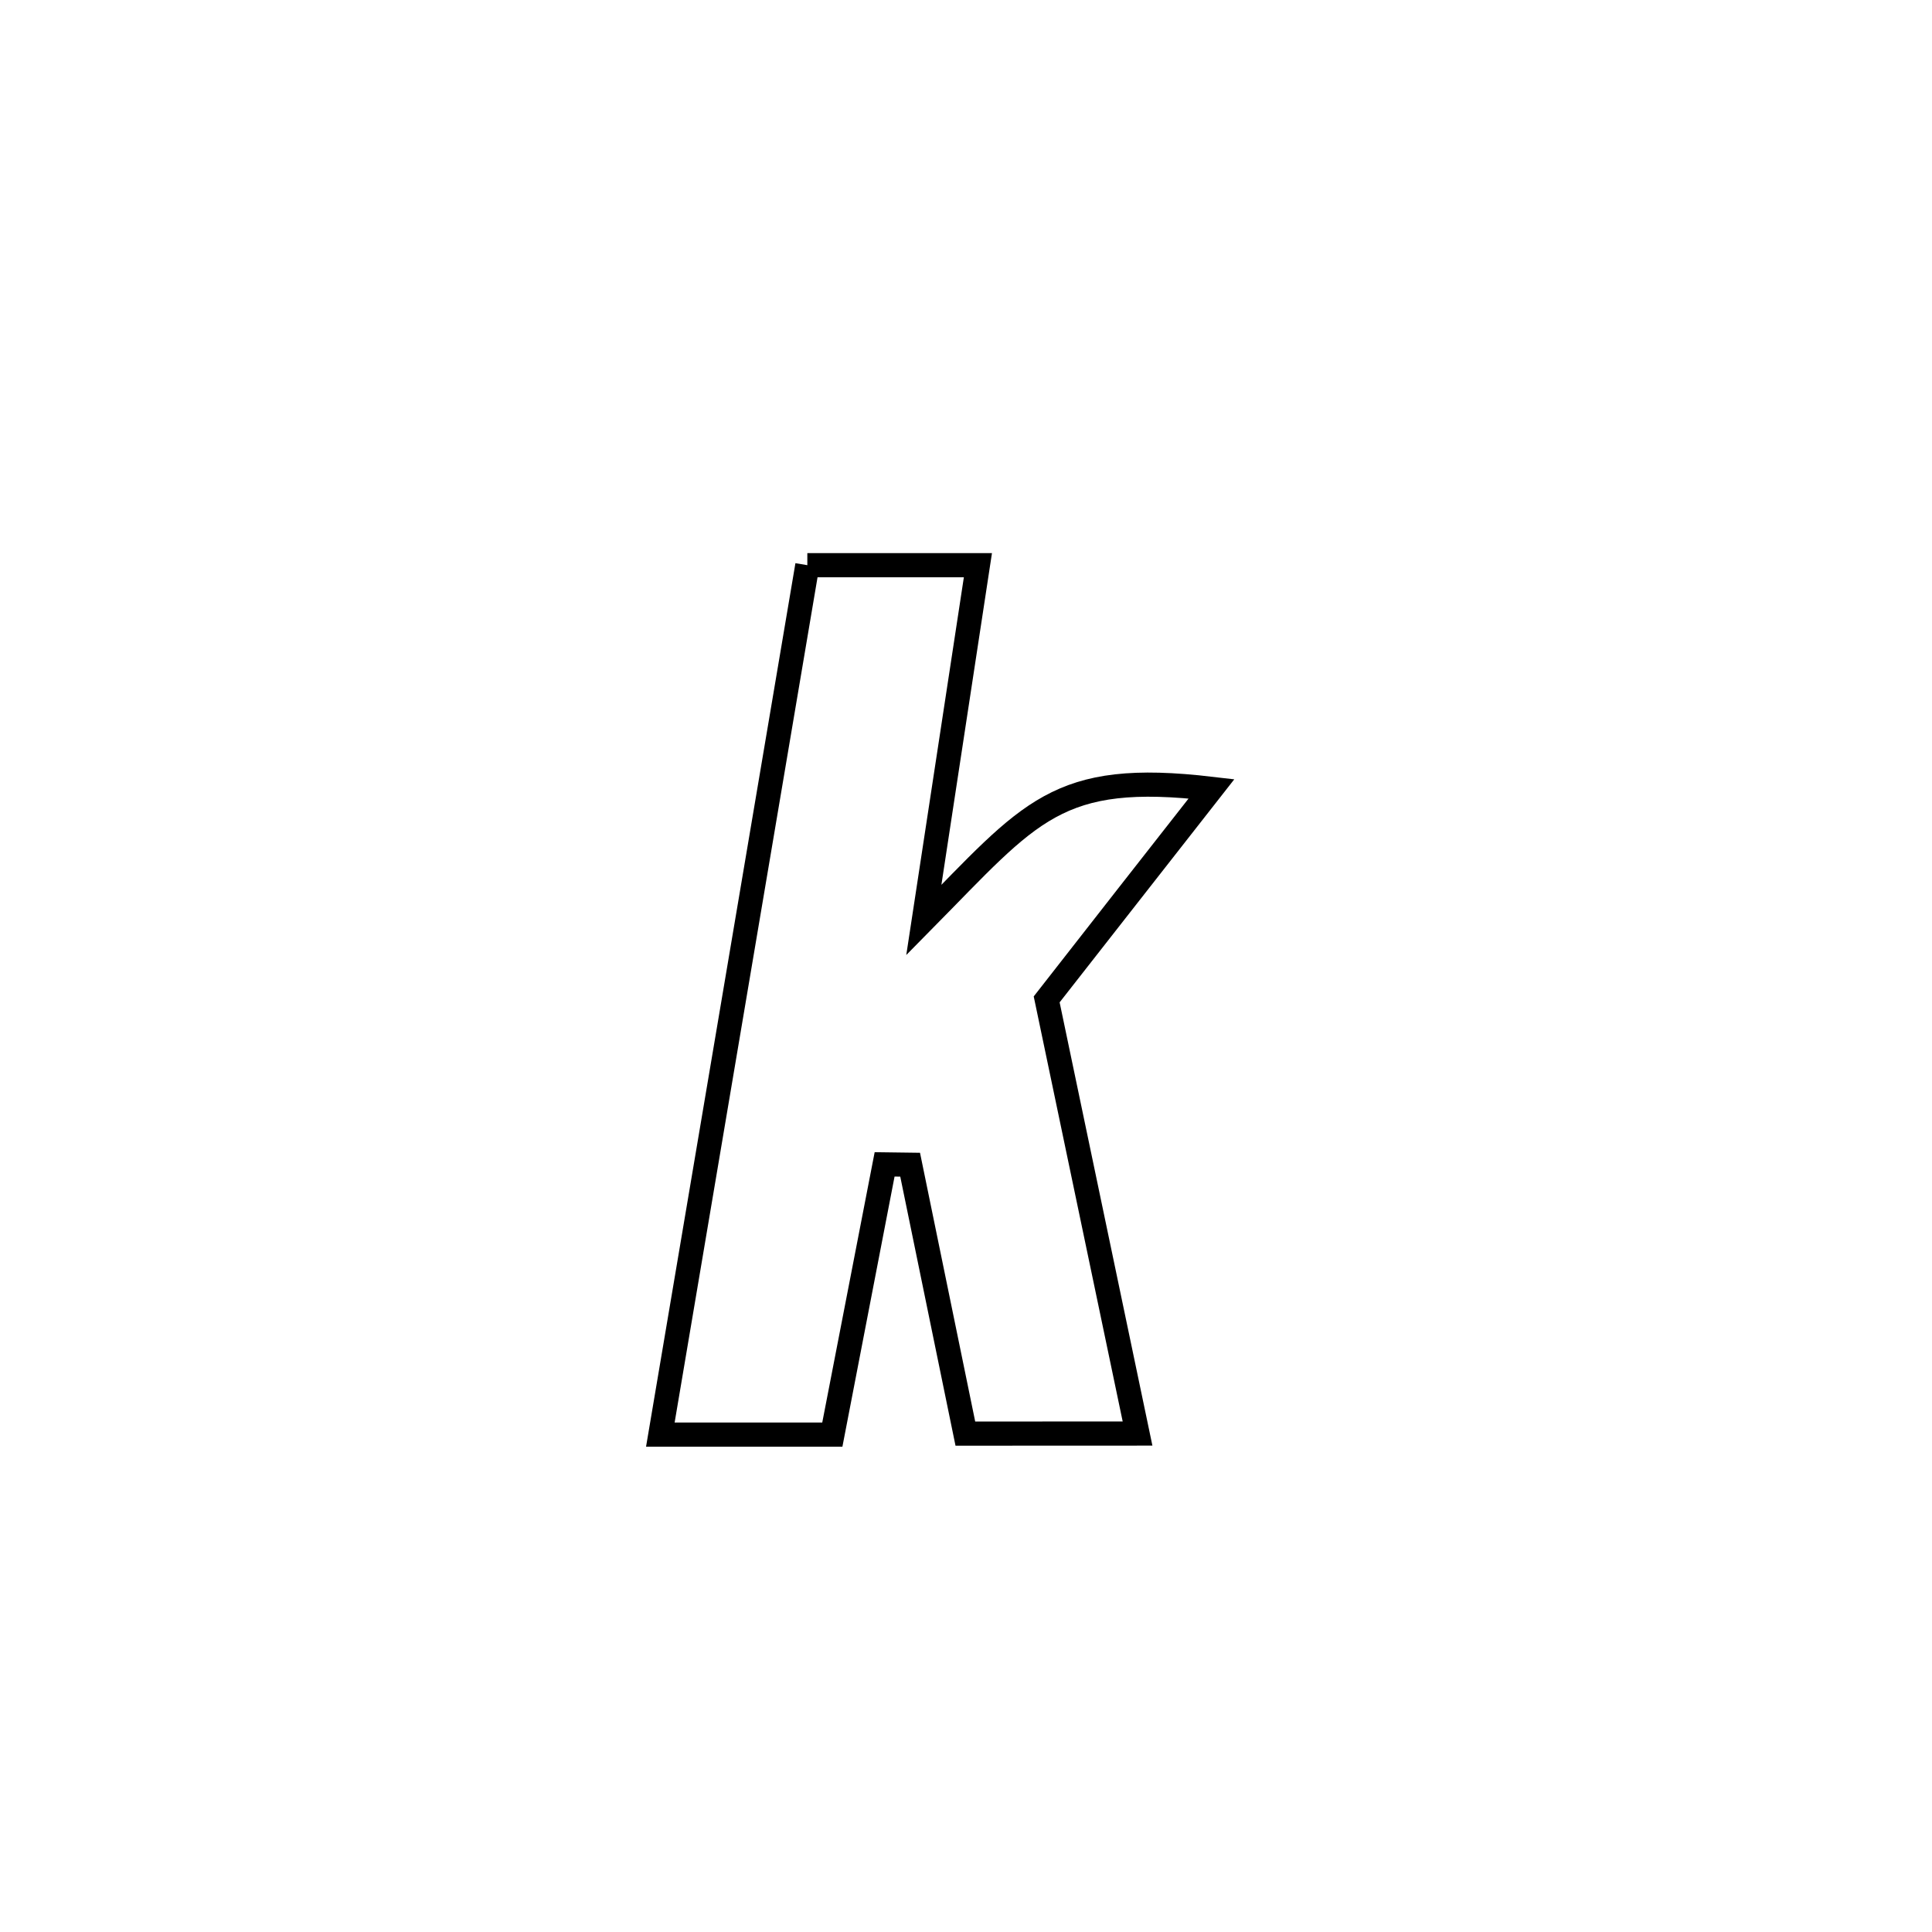 <svg xmlns="http://www.w3.org/2000/svg" viewBox="0.0 0.0 24.0 24.0" height="200px" width="200px"><path fill="none" stroke="black" stroke-width=".3" stroke-opacity="1.0"  filling="0" d="M10.029 7.021 L10.029 7.021 C10.735 7.021 11.442 7.021 12.148 7.021 L12.148 7.021 C11.924 8.491 11.7 9.96 11.476 11.429 L11.476 11.429 C12.808 10.079 13.122 9.573 15.05 9.799 L15.05 9.799 C14.982 9.886 13.036 12.369 13.002 12.414 L13.002 12.414 C13.378 14.212 13.755 16.01 14.131 17.808 L14.131 17.808 C13.689 17.808 12.41 17.809 11.992 17.809 L11.992 17.809 C11.763 16.695 11.535 15.581 11.306 14.468 L11.306 14.468 C11.201 14.466 11.095 14.465 10.989 14.464 L10.989 14.464 C10.979 14.516 10.339 17.815 10.338 17.821 L10.338 17.821 C9.626 17.821 8.914 17.821 8.203 17.821 L8.203 17.821 C8.507 16.021 8.811 14.221 9.116 12.421 C9.42 10.621 9.724 8.821 10.029 7.021 L10.029 7.021"></path></svg>